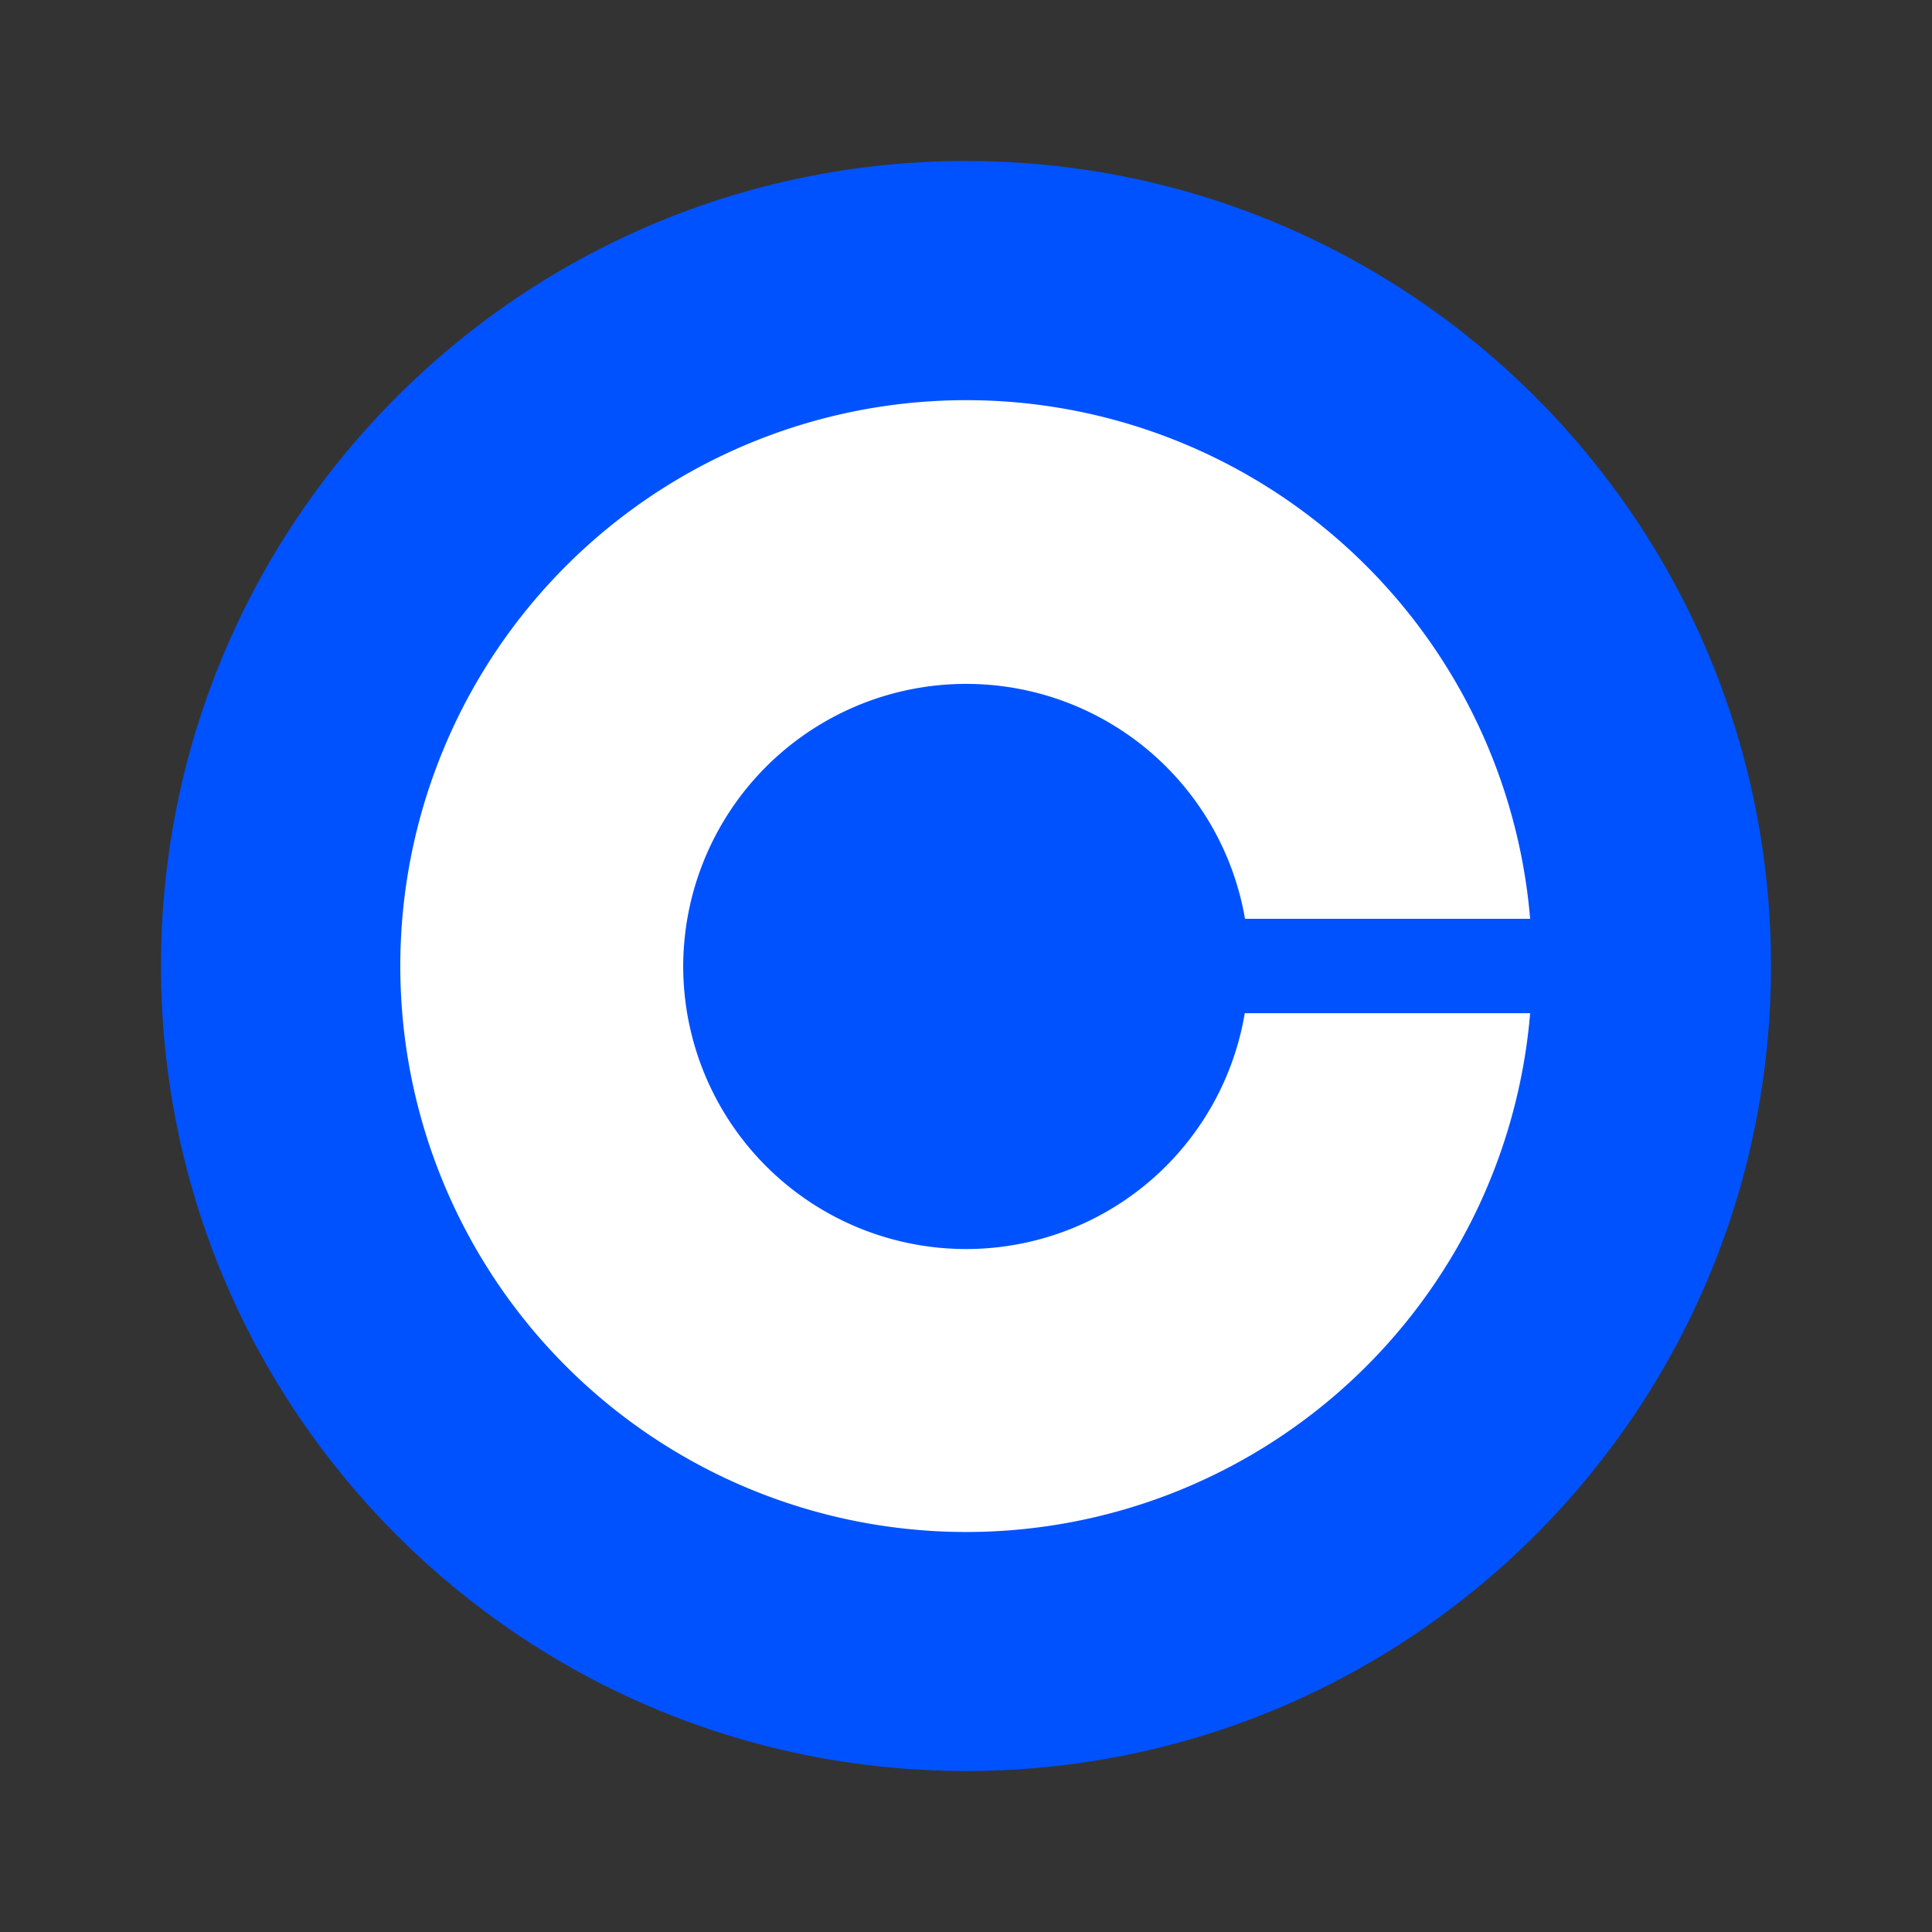 <svg xmlns="http://www.w3.org/2000/svg" fill="none" viewBox="0 0 24 24"><rect x="0" y="0" width="24" height="24" fill="#333333" stroke="none"/><path fill="#0052FF" d="M22 12c0-5.523-4.477-10-10-10S2 6.477 2 12s4.477 10 10 10 10-4.477 10-10Z"/><path fill="#fff" d="M12.003 15.516A3.515 3.515 0 0 1 8.487 12a3.515 3.515 0 0 1 6.979-.586h3.542a7.03 7.03 0 1 0-7.005 7.617 7.03 7.03 0 0 0 7.005-6.445h-3.545a3.511 3.511 0 0 1-3.46 2.93Z"/></svg>